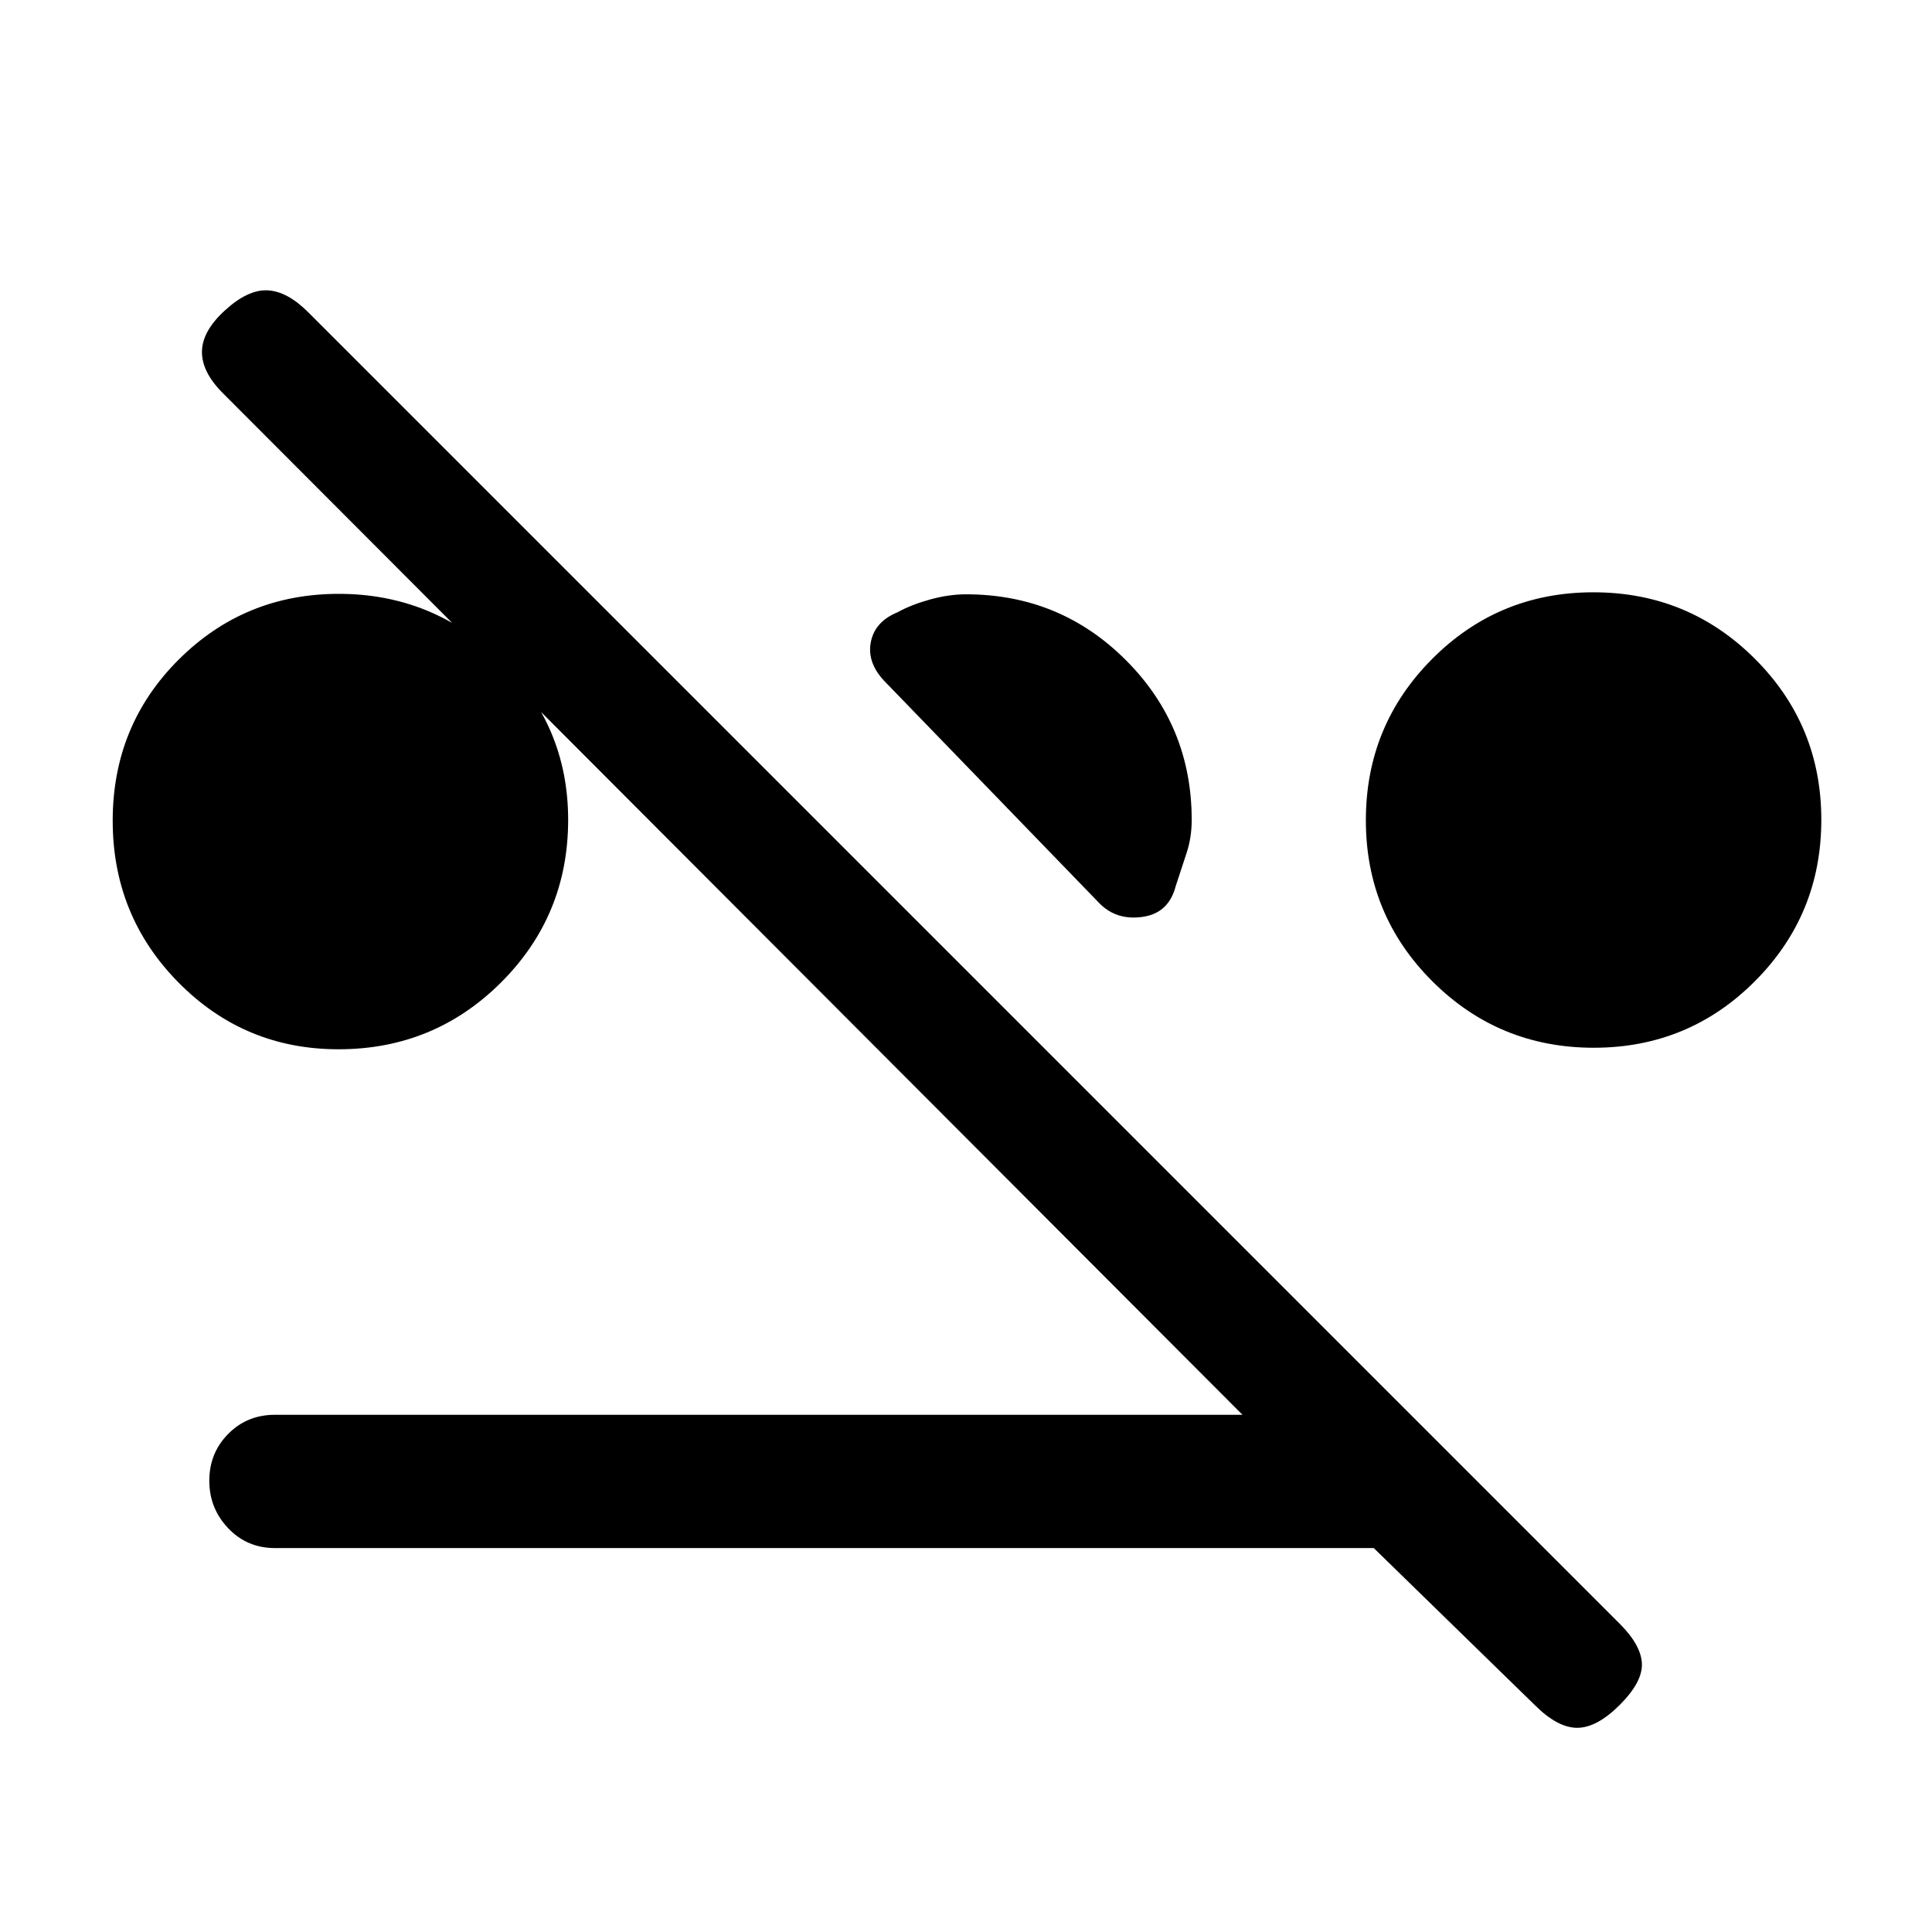 <svg xmlns="http://www.w3.org/2000/svg" height="20" viewBox="0 -960 960 960" width="20"><path d="M168.2-438.62q-46.71 0-79.46-33.13Q56-504.88 56-552.21q0-47.33 32.77-80.02 32.76-32.69 79.57-32.69 46.81 0 80.39 32.76t33.58 79.56q0 47.45-33.28 80.72-33.29 33.26-80.83 33.26Zm623.75-.76q-47.1 0-80.18-32.98-33.08-32.97-33.08-80.07 0-47.11 32.98-80.19 32.97-33.07 80.07-33.07 47.11 0 80.18 32.97Q905-599.75 905-552.64q0 47.1-32.97 80.18-32.98 33.08-80.08 33.08Zm-199.8-113.16q0 8.8-2.61 16.59-2.62 7.8-5.31 16.18-3.46 13.46-16.38 15.35-12.93 1.88-21.39-6.58L440.23-620.77q-9.46-9.46-7.58-19.88 1.89-10.43 13.35-15.12 6.62-3.69 16-6.31 9.38-2.61 18-2.61 46.73 0 79.44 32.71t32.71 79.44ZM136.62-190.77q-13.87 0-23.24-9.87-9.38-9.86-9.38-23.6 0-13.75 9.38-23.25 9.37-9.51 23.24-9.51h480.76L110.73-764.65q-10.5-10.5-10.38-20.66.11-10.15 11.5-20.54 11.38-10.38 21.15-9.88 9.77.5 20.15 10.88l651.7 651.7q10.61 10.61 11 19.77.38 9.15-11 20.53-11.39 11.39-21.16 11.39t-21.15-11.39l-79.92-77.92h-546Z"/></svg>